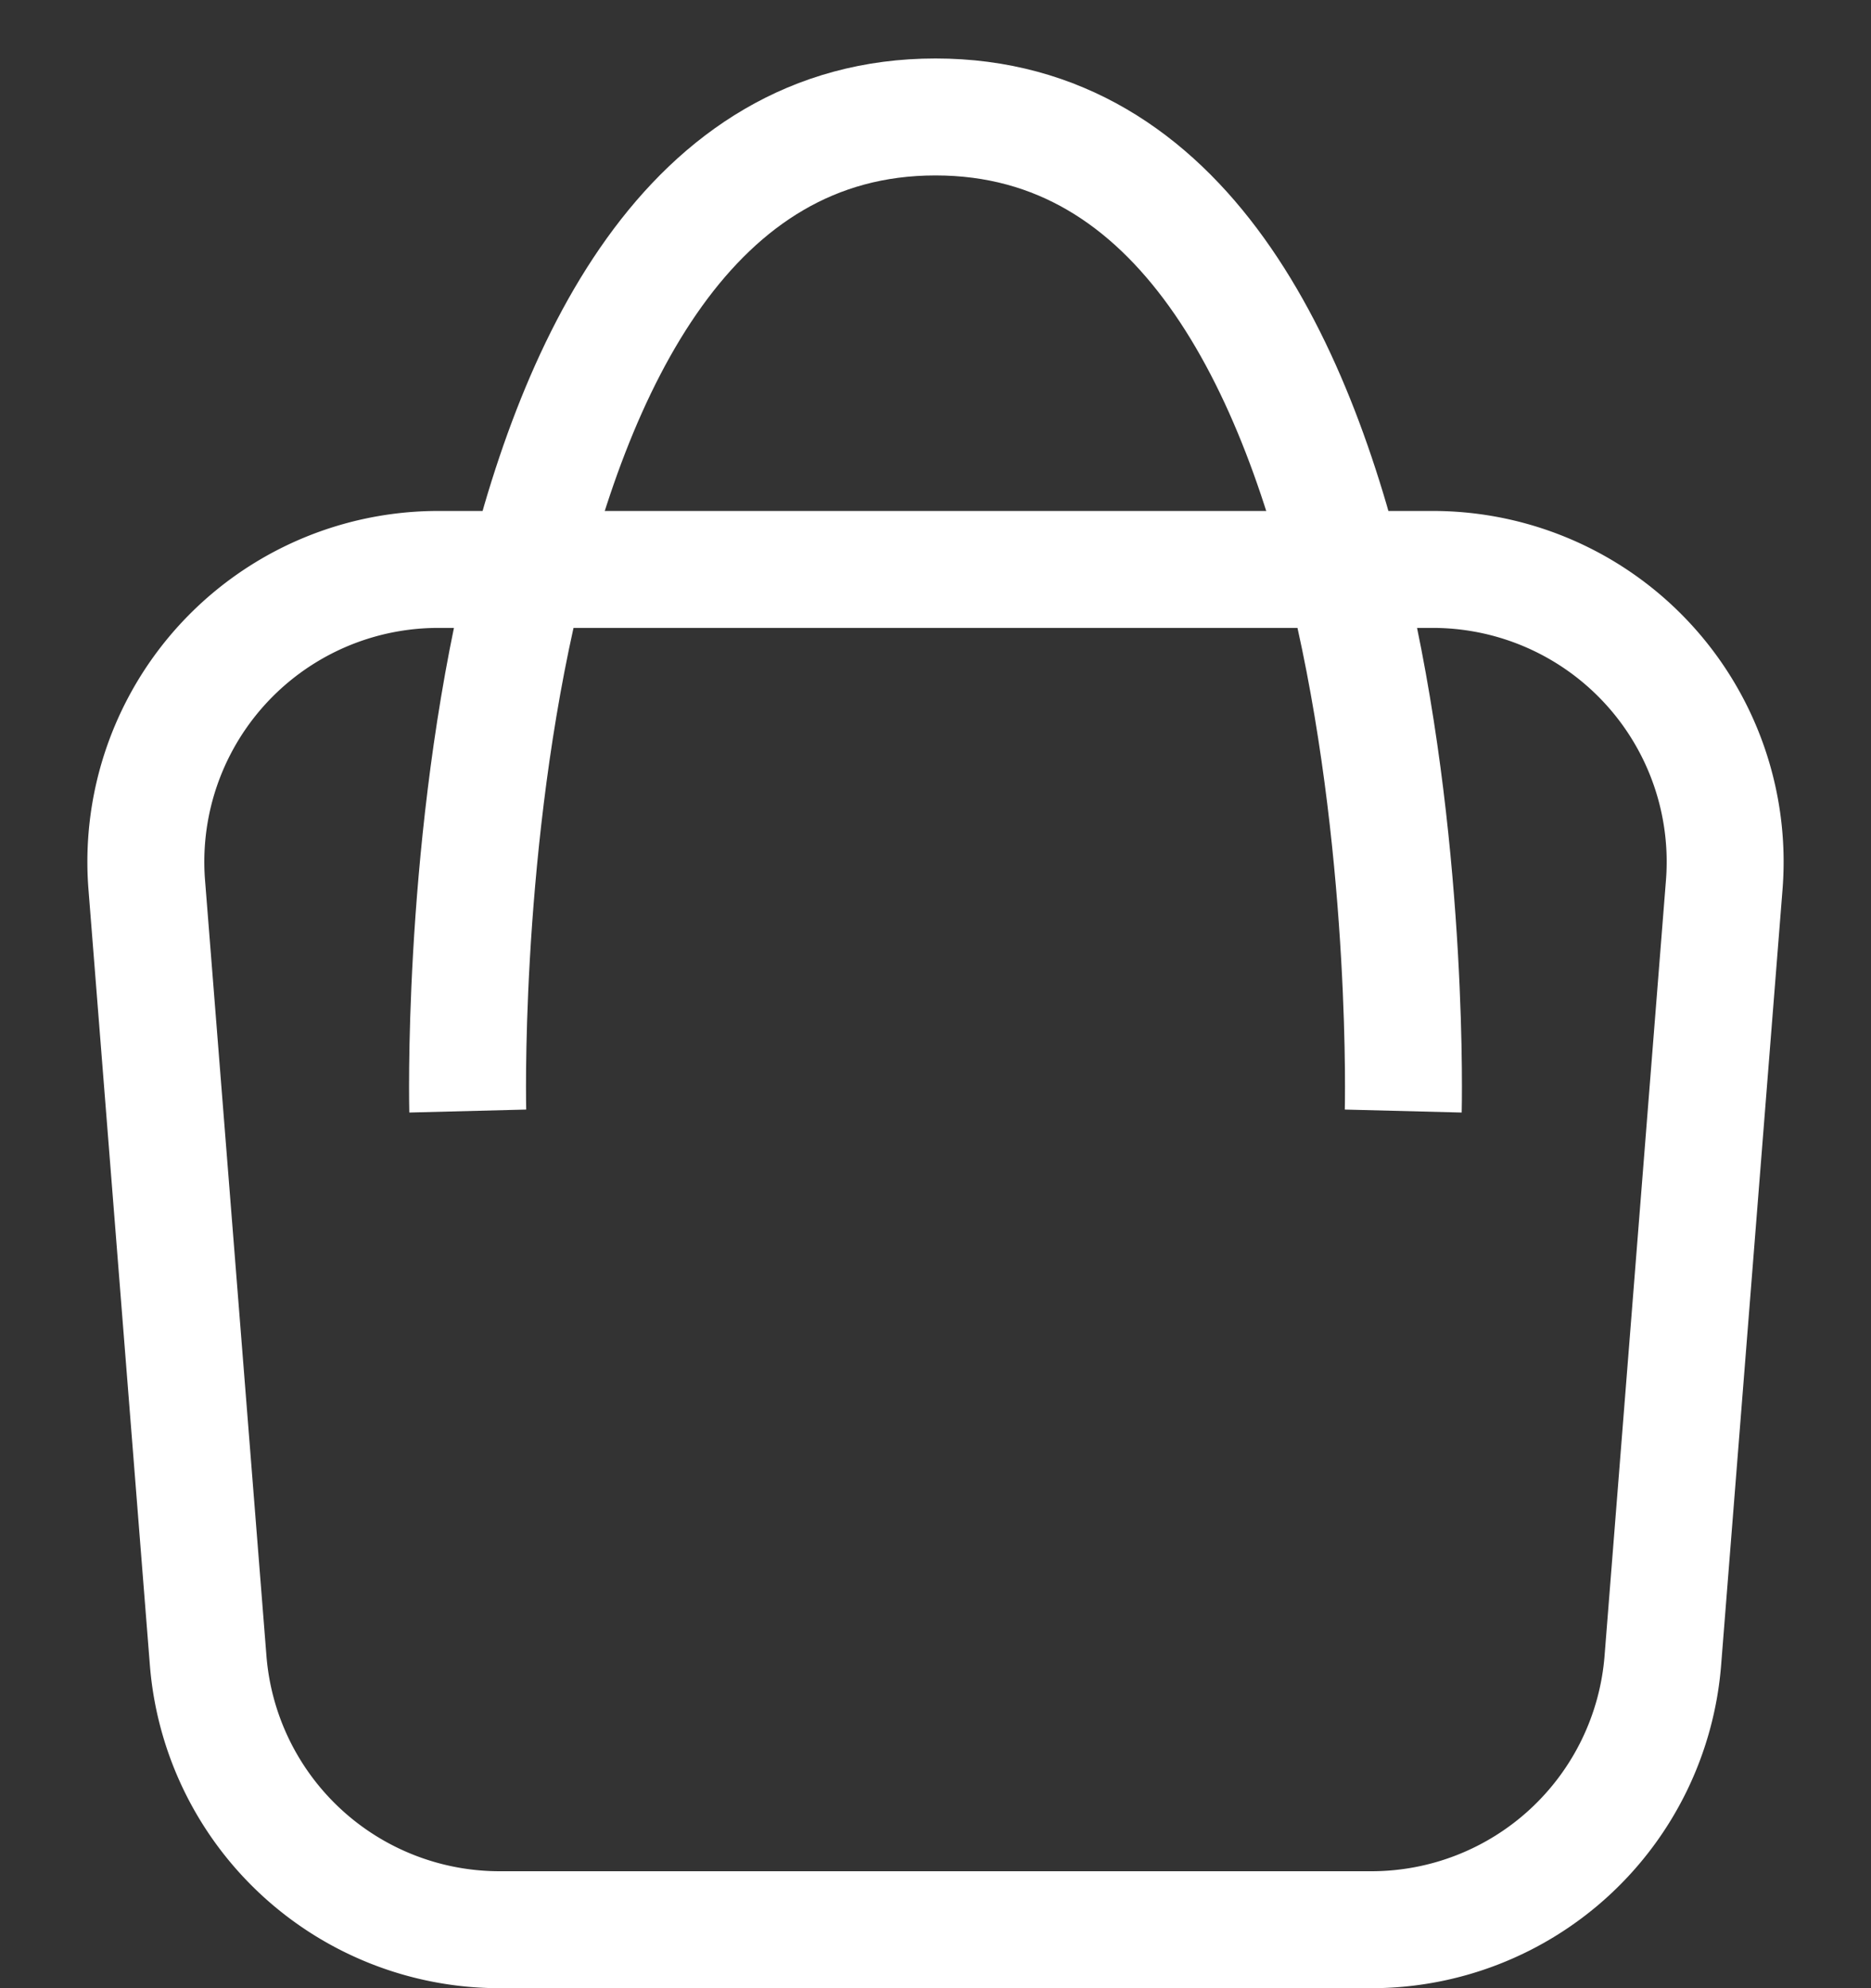 <svg width="16" height="17" fill="none" xmlns="http://www.w3.org/2000/svg"><rect width="100%" height="100%" fill="#333333" stroke="none"/><path d="M1.255 7.566a2.5 2.5 0 012.492-2.697h8.506a2.5 2.5 0 012.492 2.697l-.525 6.631a2.5 2.5 0 01-2.492 2.303H4.272a2.5 2.5 0 01-2.492-2.303l-.525-6.631z" stroke="#fff"/><path d="M4 9.5S3.783 1 8 1s4 8.5 4 8.5" stroke="#fff"/></svg>